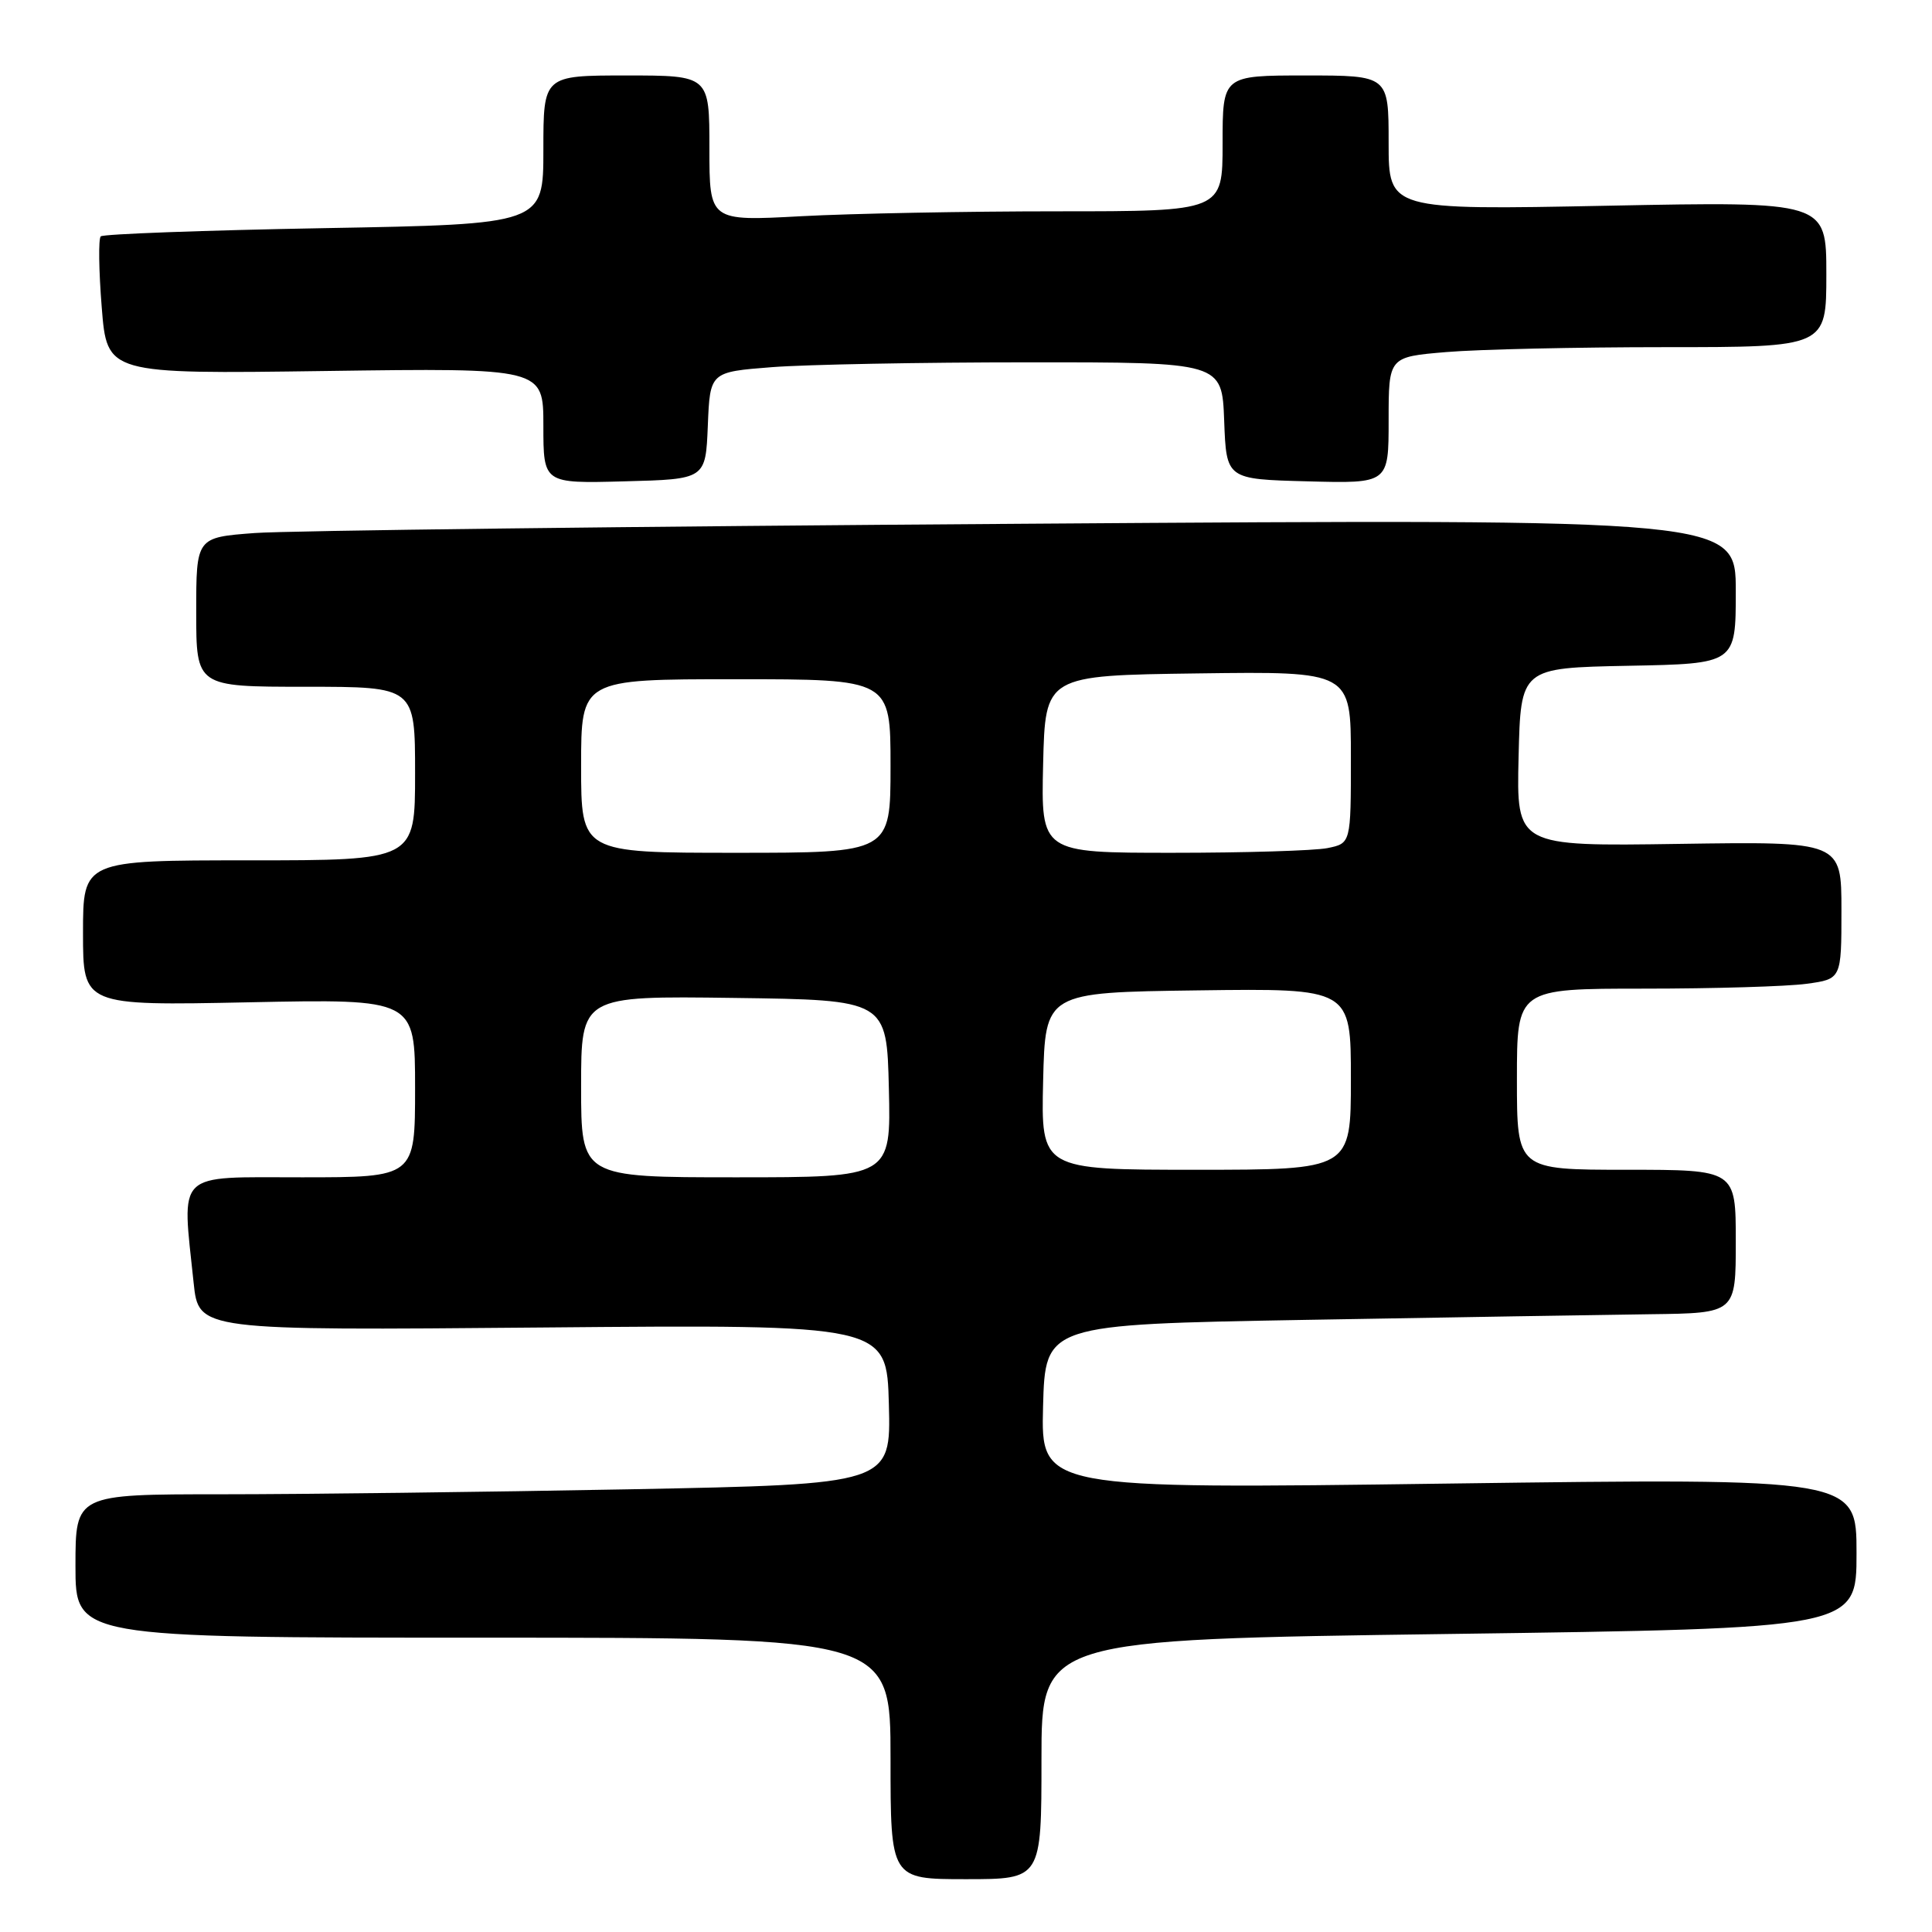 <?xml version="1.0" encoding="UTF-8" standalone="no"?>
<!DOCTYPE svg PUBLIC "-//W3C//DTD SVG 1.1//EN" "http://www.w3.org/Graphics/SVG/1.1/DTD/svg11.dtd" >
<svg xmlns="http://www.w3.org/2000/svg" xmlns:xlink="http://www.w3.org/1999/xlink" version="1.1" viewBox="0 0 256 256">
 <g >
 <path fill="currentColor"
d=" M 138.00 233.13 C 138.00 217.25 138.00 217.25 192.00 216.51 C 246.00 215.77 246.00 215.77 246.00 205.81 C 246.00 195.86 246.00 195.86 191.96 196.58 C 137.93 197.31 137.93 197.31 138.21 186.40 C 138.50 175.50 138.50 175.50 173.00 174.89 C 191.97 174.56 212.56 174.22 218.75 174.14 C 230.00 174.00 230.00 174.00 230.00 164.50 C 230.00 155.00 230.00 155.00 215.50 155.00 C 201.00 155.00 201.00 155.00 201.00 143.00 C 201.00 131.00 201.00 131.00 217.86 131.00 C 227.13 131.00 236.81 130.71 239.36 130.36 C 244.00 129.73 244.00 129.73 244.00 120.61 C 244.00 111.50 244.00 111.50 222.47 111.82 C 200.94 112.14 200.94 112.14 201.22 100.32 C 201.50 88.50 201.50 88.50 215.75 88.22 C 230.00 87.95 230.00 87.95 230.00 78.35 C 230.00 68.75 230.00 68.75 135.75 69.40 C 83.91 69.75 38.01 70.31 33.75 70.63 C 26.00 71.21 26.00 71.21 26.00 81.10 C 26.00 91.00 26.00 91.00 40.50 91.00 C 55.00 91.00 55.00 91.00 55.00 102.50 C 55.00 114.00 55.00 114.00 33.00 114.00 C 11.00 114.00 11.00 114.00 11.00 123.63 C 11.00 133.26 11.00 133.26 33.00 132.81 C 55.00 132.36 55.00 132.36 55.00 144.18 C 55.00 156.00 55.00 156.00 40.00 156.00 C 23.08 156.00 24.09 155.01 25.66 170.00 C 26.32 176.30 26.32 176.30 71.91 175.90 C 117.50 175.50 117.50 175.50 117.78 186.09 C 118.06 196.67 118.06 196.67 83.37 197.34 C 64.29 197.70 39.97 198.00 29.34 198.00 C 10.00 198.00 10.00 198.00 10.00 207.50 C 10.00 217.00 10.00 217.00 64.00 217.00 C 118.00 217.00 118.00 217.00 118.00 233.00 C 118.00 249.00 118.00 249.00 128.00 249.00 C 138.00 249.00 138.00 249.00 138.00 233.13 Z  M 93.79 56.40 C 94.08 49.29 94.08 49.29 102.29 48.65 C 106.81 48.30 122.07 48.01 136.21 48.01 C 161.92 48.00 161.92 48.00 162.21 55.75 C 162.50 63.50 162.50 63.50 173.25 63.78 C 184.00 64.07 184.00 64.07 184.00 55.68 C 184.00 47.29 184.00 47.29 191.65 46.65 C 195.86 46.29 208.91 46.00 220.65 46.00 C 242.00 46.00 242.00 46.00 242.00 36.35 C 242.00 26.69 242.00 26.69 213.00 27.26 C 184.00 27.83 184.00 27.83 184.00 18.92 C 184.00 10.00 184.00 10.00 173.00 10.00 C 162.00 10.00 162.00 10.00 162.00 19.00 C 162.00 28.00 162.00 28.00 140.16 28.00 C 128.14 28.00 112.84 28.29 106.16 28.65 C 94.00 29.31 94.00 29.31 94.00 19.65 C 94.00 10.00 94.00 10.00 83.00 10.00 C 72.00 10.00 72.00 10.00 72.00 19.85 C 72.00 29.71 72.00 29.71 42.96 30.23 C 26.99 30.52 13.66 31.01 13.35 31.32 C 13.03 31.63 13.09 35.86 13.48 40.72 C 14.18 49.56 14.18 49.56 43.09 49.16 C 72.00 48.76 72.00 48.76 72.00 56.41 C 72.00 64.07 72.00 64.07 82.75 63.78 C 93.50 63.50 93.50 63.50 93.79 56.40 Z  M 77.00 143.98 C 77.00 131.96 77.00 131.96 97.25 132.23 C 117.50 132.50 117.50 132.50 117.78 144.25 C 118.06 156.00 118.06 156.00 97.53 156.00 C 77.00 156.00 77.00 156.00 77.00 143.98 Z  M 138.22 143.25 C 138.50 131.50 138.50 131.50 158.75 131.23 C 179.00 130.96 179.00 130.96 179.00 142.98 C 179.00 155.00 179.00 155.00 158.47 155.00 C 137.94 155.00 137.94 155.00 138.22 143.25 Z  M 77.00 101.50 C 77.00 90.00 77.00 90.00 97.50 90.00 C 118.00 90.00 118.00 90.00 118.00 101.50 C 118.00 113.00 118.00 113.00 97.50 113.00 C 77.00 113.00 77.00 113.00 77.00 101.50 Z  M 138.22 101.25 C 138.50 89.50 138.50 89.50 158.75 89.23 C 179.00 88.96 179.00 88.96 179.00 100.35 C 179.00 111.75 179.00 111.75 175.88 112.38 C 174.16 112.72 164.92 113.00 155.34 113.00 C 137.94 113.00 137.94 113.00 138.22 101.25 Z "/>
</g>
</svg>